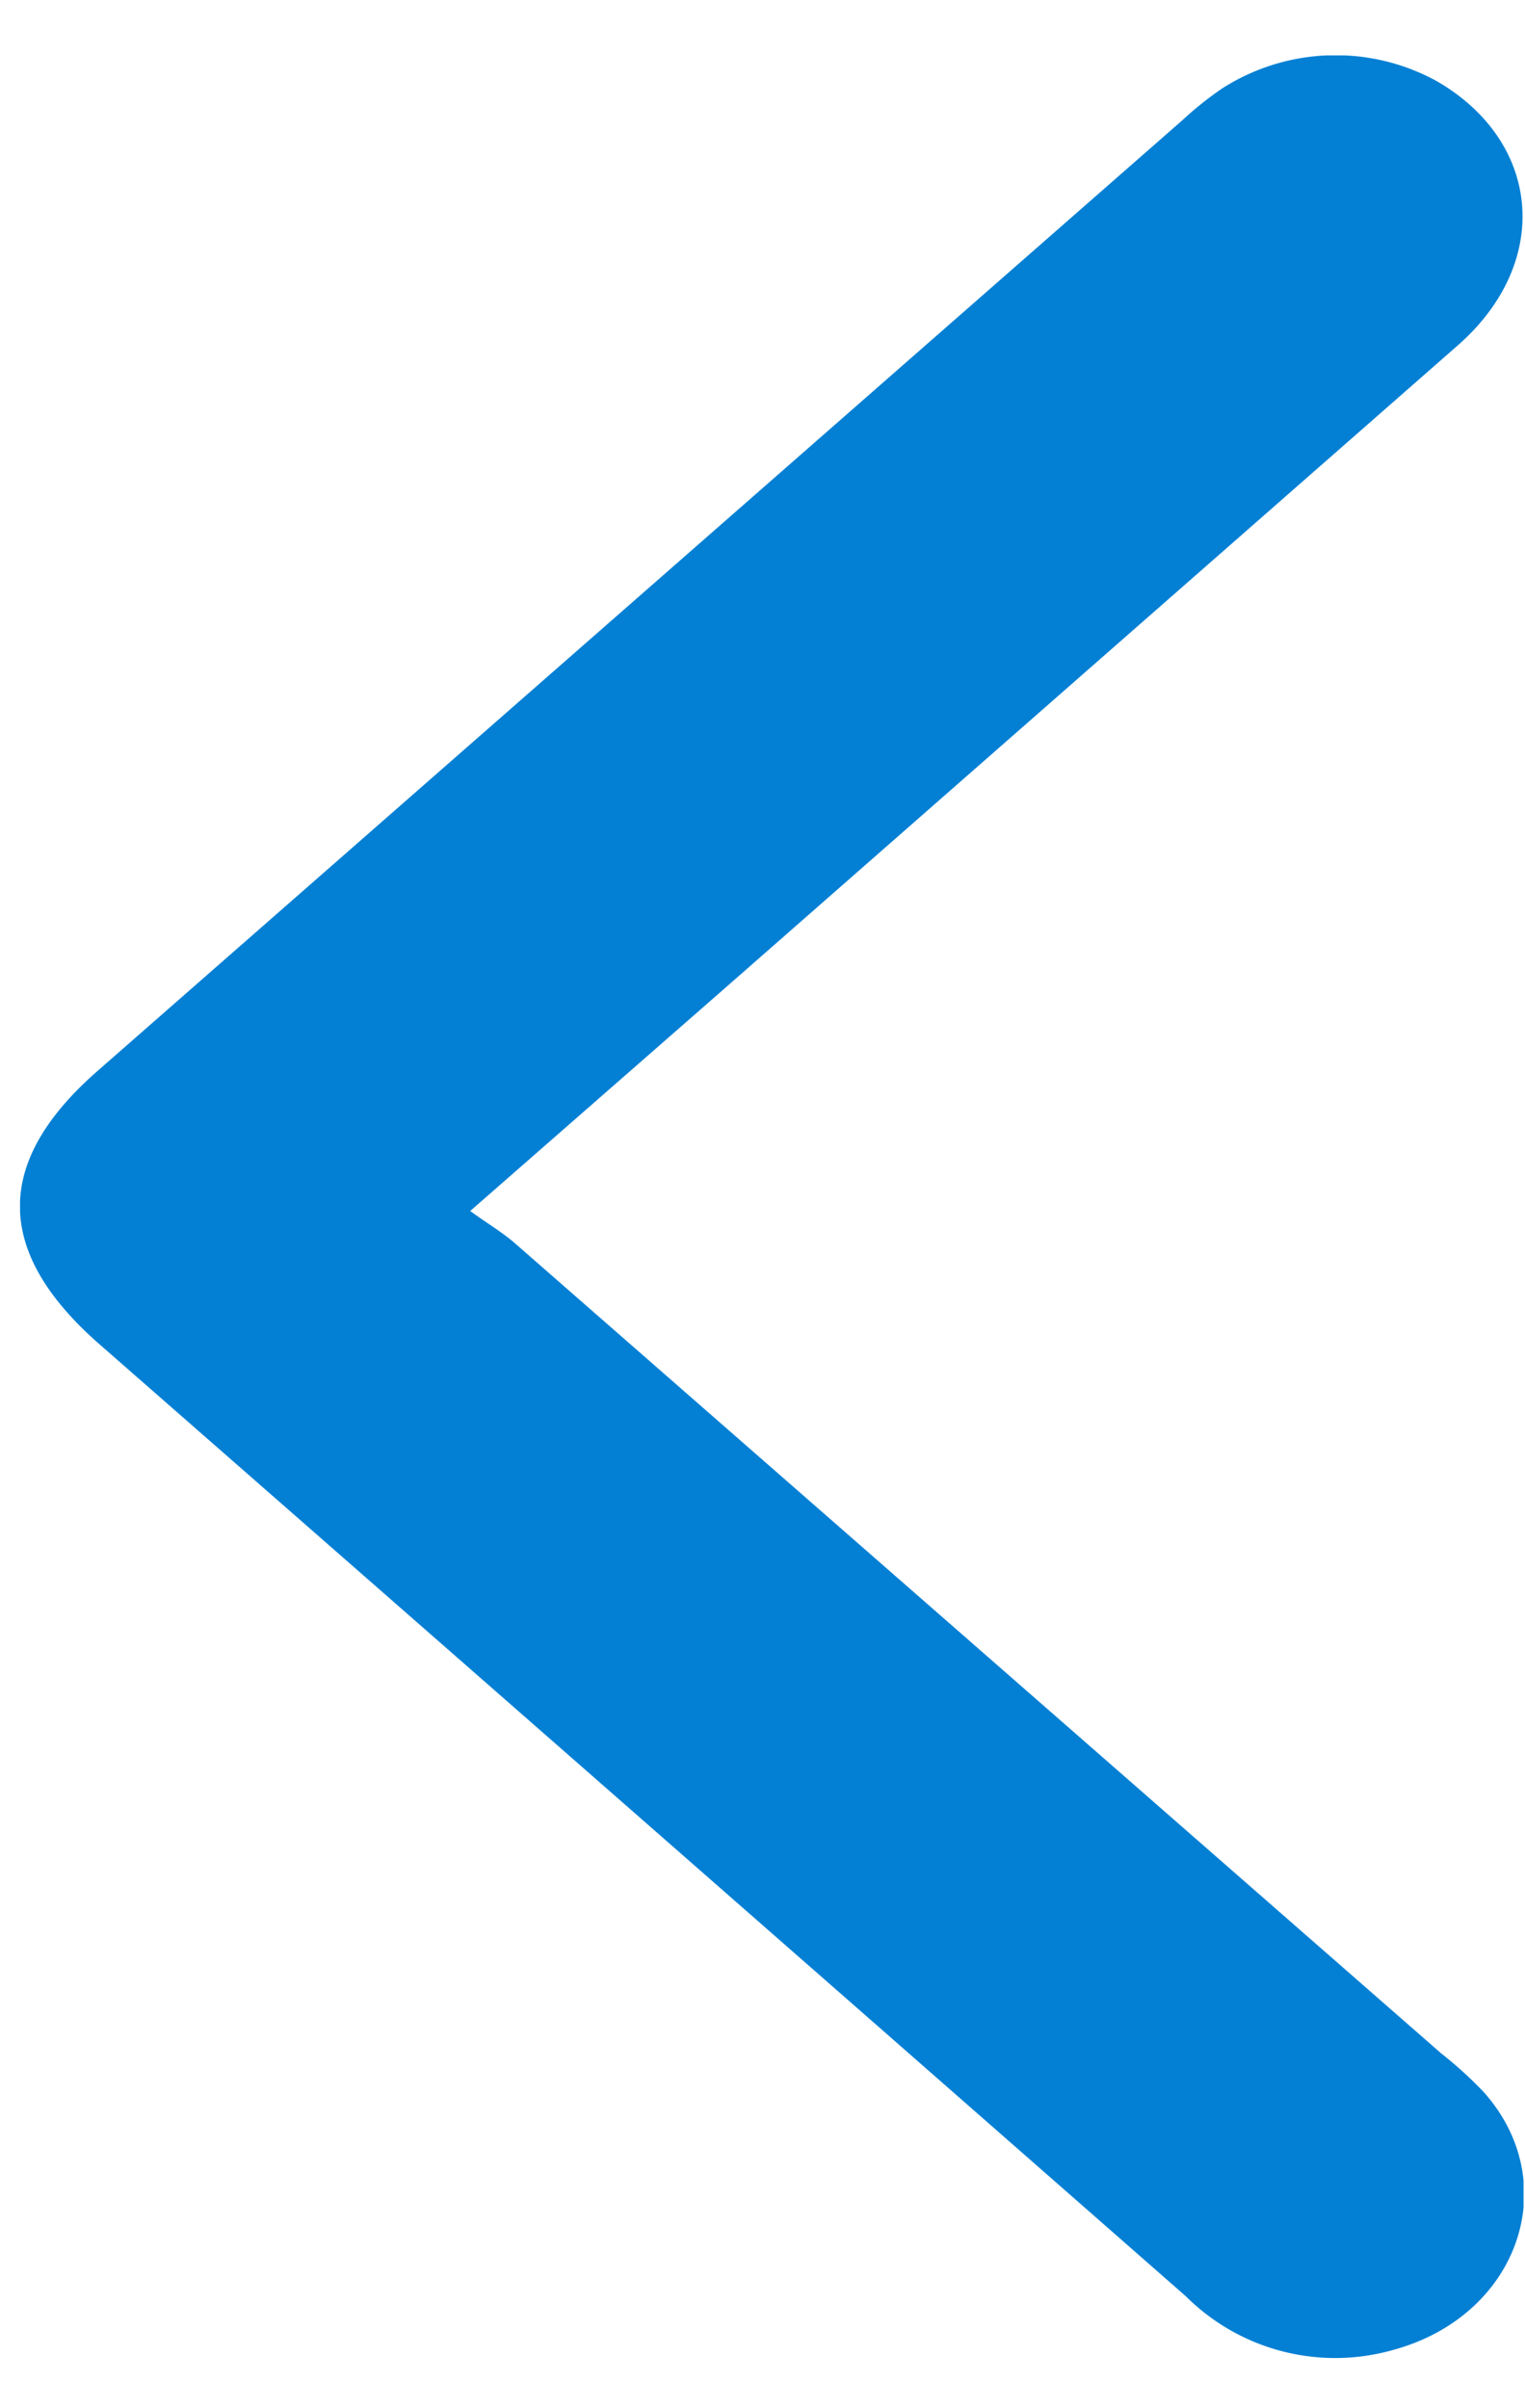 <svg width="19" height="30" fill="none" xmlns="http://www.w3.org/2000/svg"><g clip-path="url(#a)"><path d="m5.858 15.086 3.208-2.806 9.088-7.97c1.192-1.038 1.053-2.55-.262-3.304a2.62 2.62 0 0 0-2.673.101 4.32 4.32 0 0 0-.487.39L1.212 13.344c-1.288 1.128-1.282 2.24 0 3.378 4.527 3.963 9.048 7.924 13.563 11.884a2.636 2.636 0 0 0 2.582.668c1.556-.422 2.139-2.069 1.134-3.207a5.027 5.027 0 0 0-.535-.487L6.409 15.482c-.155-.134-.337-.24-.55-.396Z" fill="#0380D4"/></g><defs><clipPath id="a"><path fill="#fff" transform="translate(.25 .69)" d="M0 0h18.732v28.686H0z"/></clipPath></defs></svg>